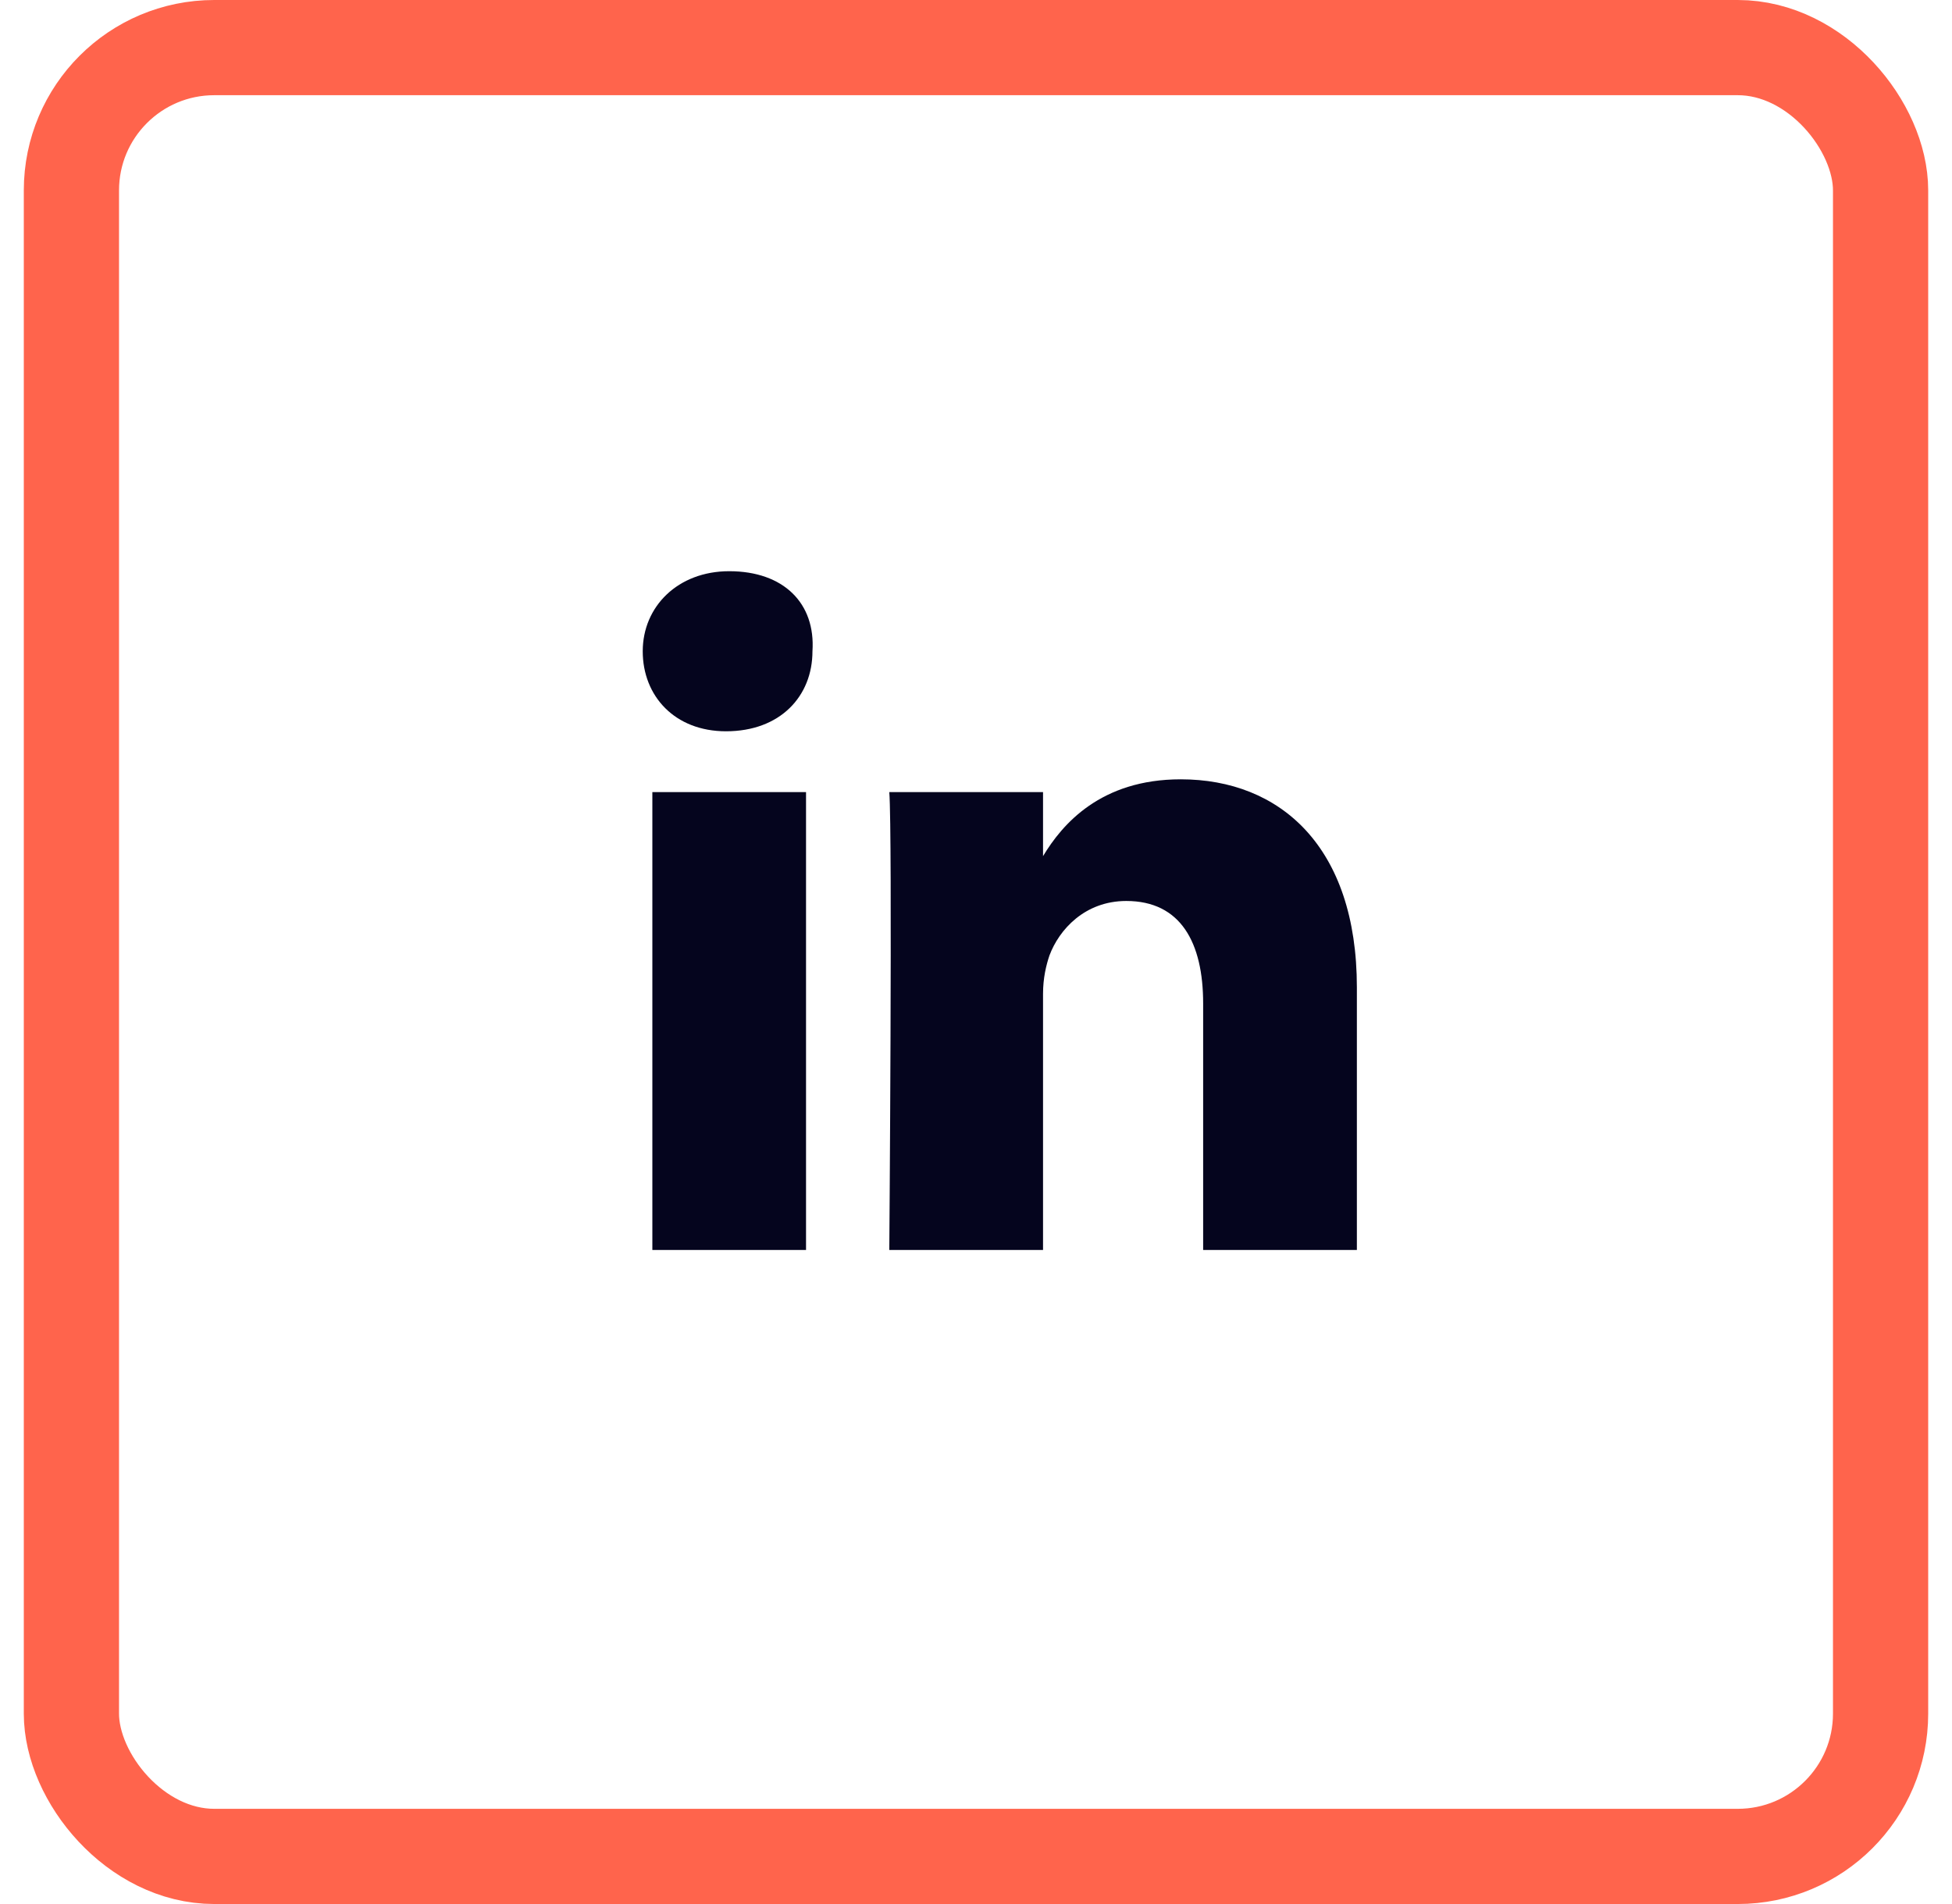 <svg width="41" height="40" viewBox="0 0 41 40" fill="none" xmlns="http://www.w3.org/2000/svg">
<rect x="1.5" y="1" width="38" height="38" rx="3" stroke="#FF644C" stroke-width="2"/>
<path d="M28.5 20.744V26.26H25.271V21.081C25.271 19.803 24.8 18.928 23.657 18.928C22.782 18.928 22.244 19.534 22.043 20.072C21.975 20.273 21.908 20.543 21.908 20.879V26.26H18.679C18.679 26.26 18.747 17.516 18.679 16.641H21.908V17.986C22.312 17.314 23.119 16.372 24.8 16.372C26.886 16.372 28.5 17.785 28.5 20.744ZM15.316 12C14.24 12 13.5 12.74 13.5 13.682C13.5 14.623 14.173 15.363 15.249 15.363C16.392 15.363 17.065 14.623 17.065 13.682C17.132 12.673 16.46 12 15.316 12ZM13.702 26.26H16.93V16.641H13.702V26.26Z" fill="#05051E"/>
</svg>
